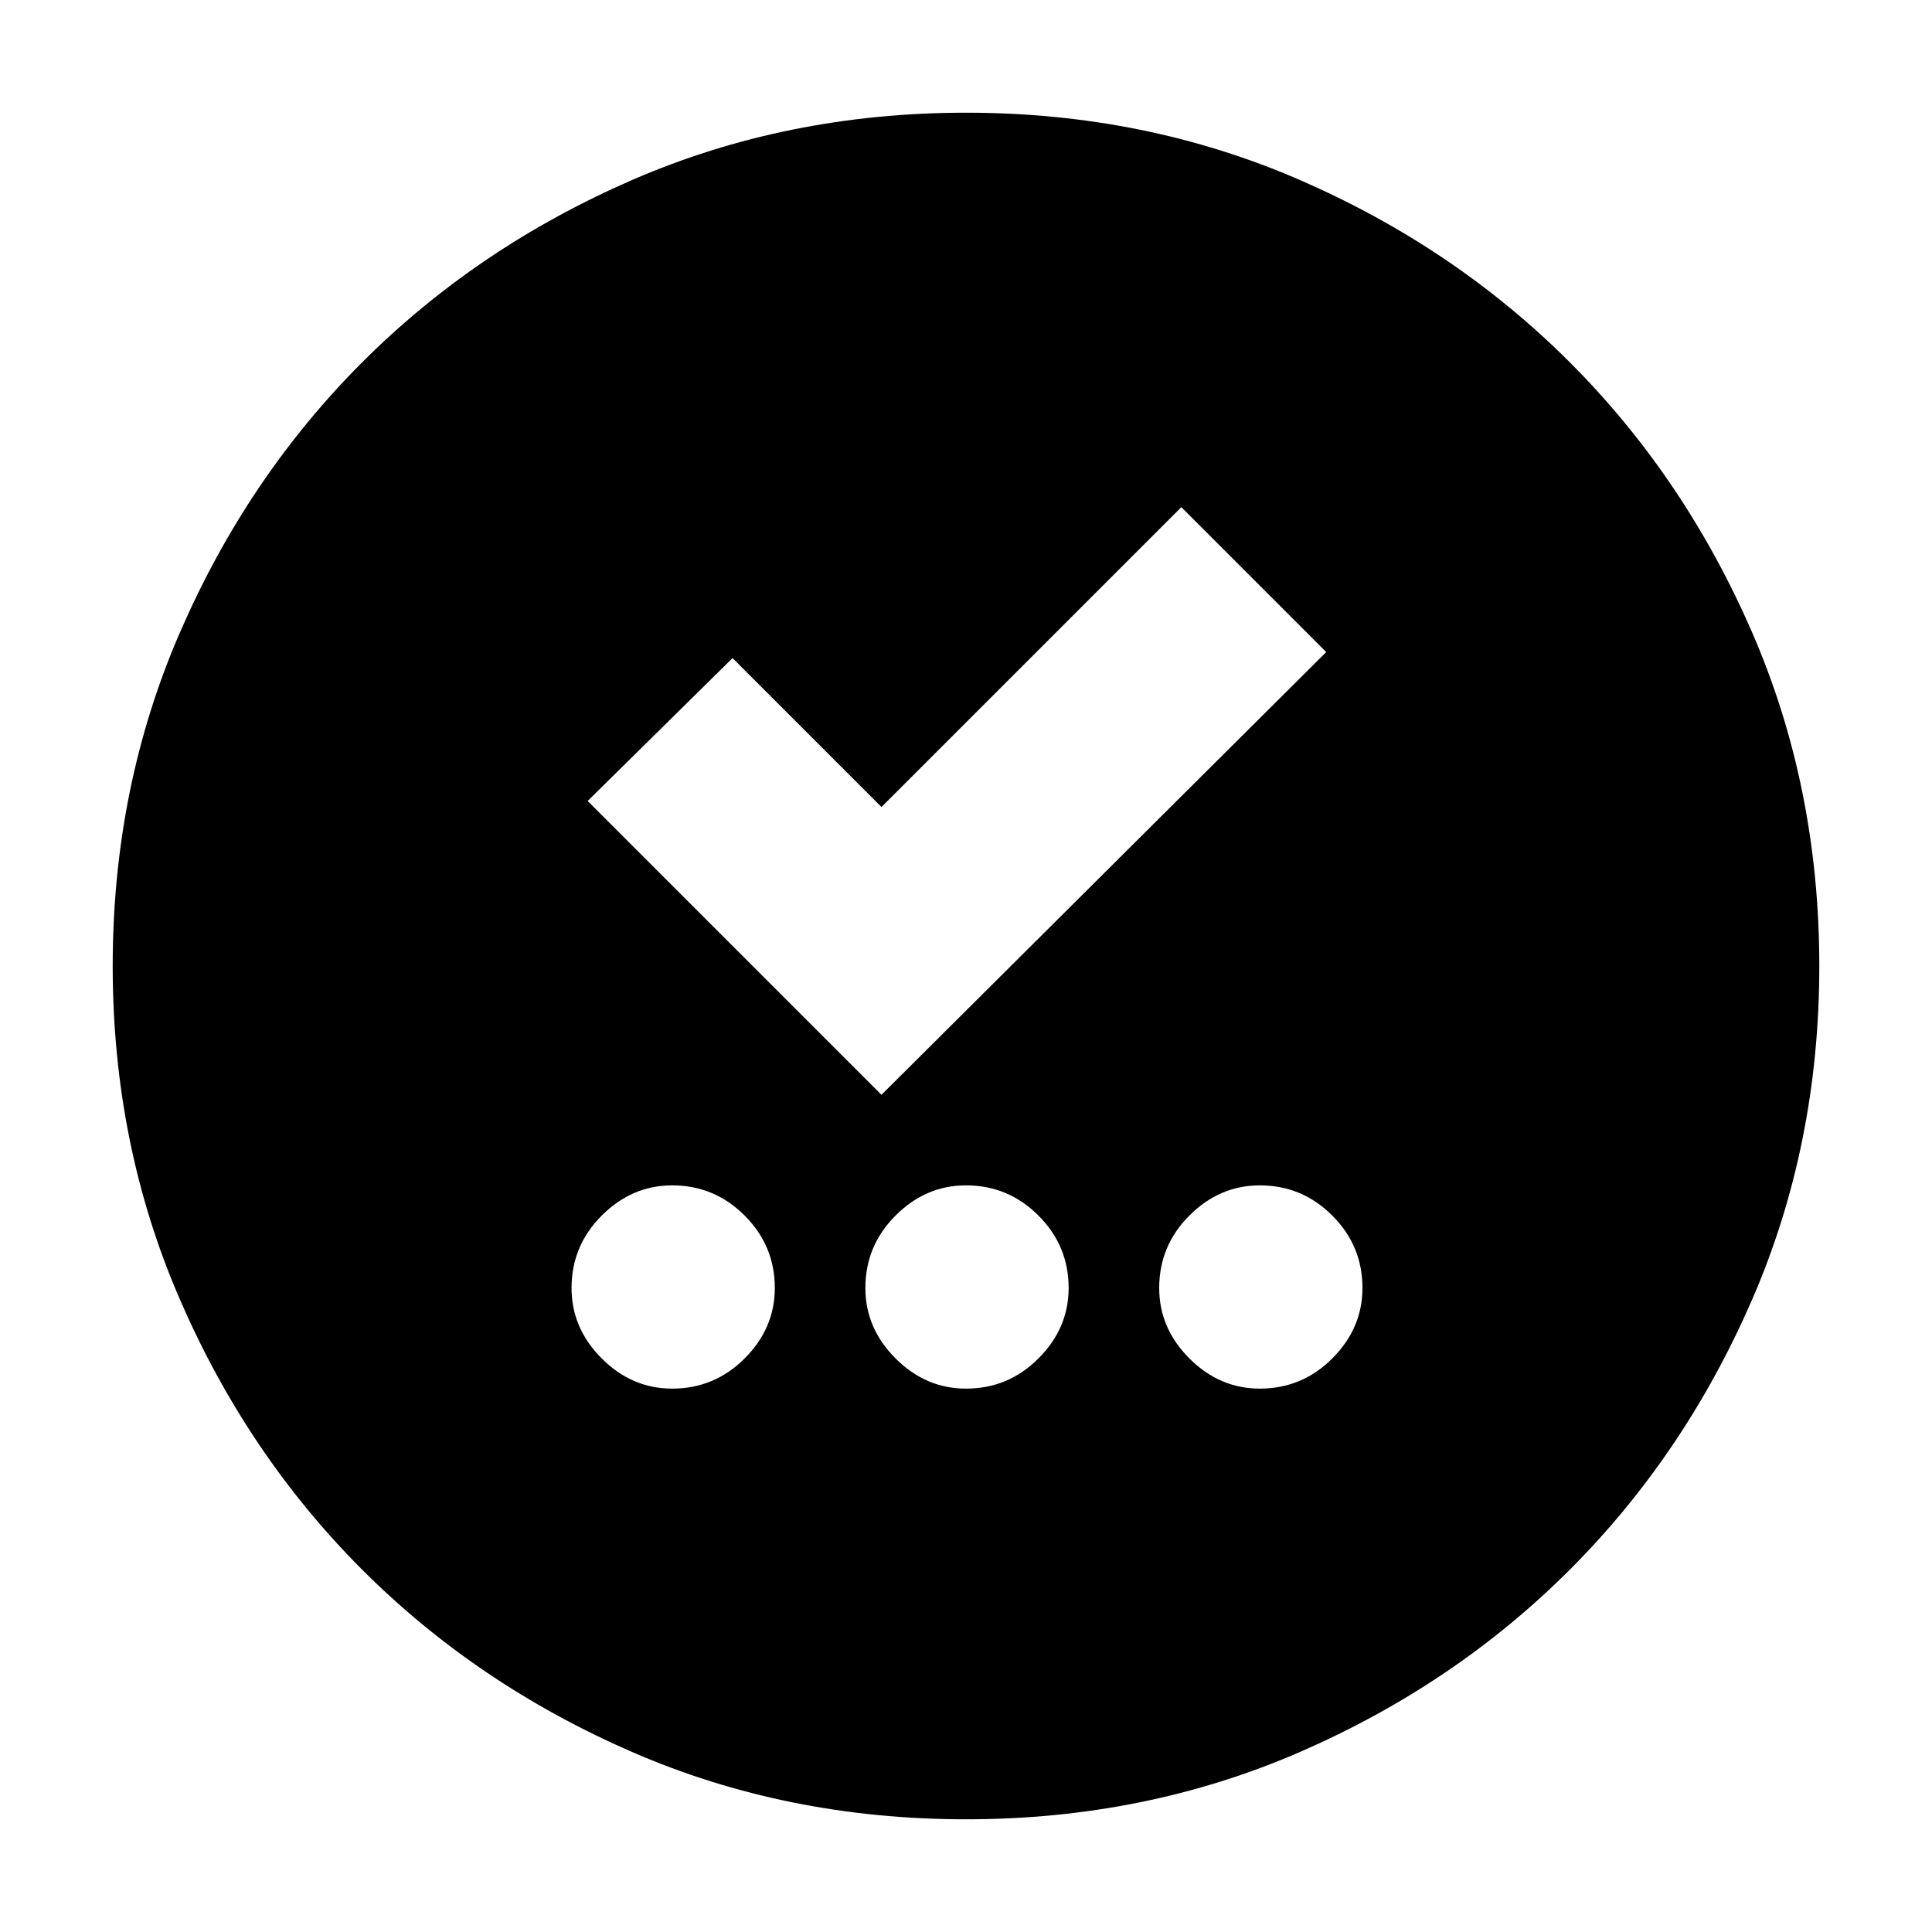 <svg xmlns="http://www.w3.org/2000/svg" height="24" width="24"><path d="M8.35 17.25q.525 0 .9-.375T9.625 16q0-.525-.375-.9t-.9-.375q-.5 0-.875.375T7.1 16q0 .5.375.875t.875.375Zm3.65 0q.525 0 .9-.375t.375-.875q0-.525-.375-.9t-.9-.375q-.5 0-.875.375t-.375.9q0 .5.375.875t.875.375Zm3.65 0q.525 0 .9-.375t.375-.875q0-.525-.375-.9t-.9-.375q-.5 0-.875.375t-.375.9q0 .5.375.875t.875.375Zm-4.7-3.65 5.525-5.5-1.8-1.8-3.725 3.725-1.85-1.85L7.3 9.95Zm1.05 9q-2.225 0-4.15-.837-1.925-.838-3.35-2.263-1.425-1.425-2.262-3.35Q1.4 14.225 1.4 12q0-2.225.838-4.15Q3.075 5.925 4.5 4.5t3.35-2.263Q9.775 1.4 12 1.4q2.225 0 4.15.837 1.925.838 3.35 2.263 1.425 1.425 2.263 3.35.837 1.925.837 4.15 0 2.225-.837 4.15-.838 1.925-2.263 3.35-1.425 1.425-3.35 2.263-1.925.837-4.15.837Z"/></svg>